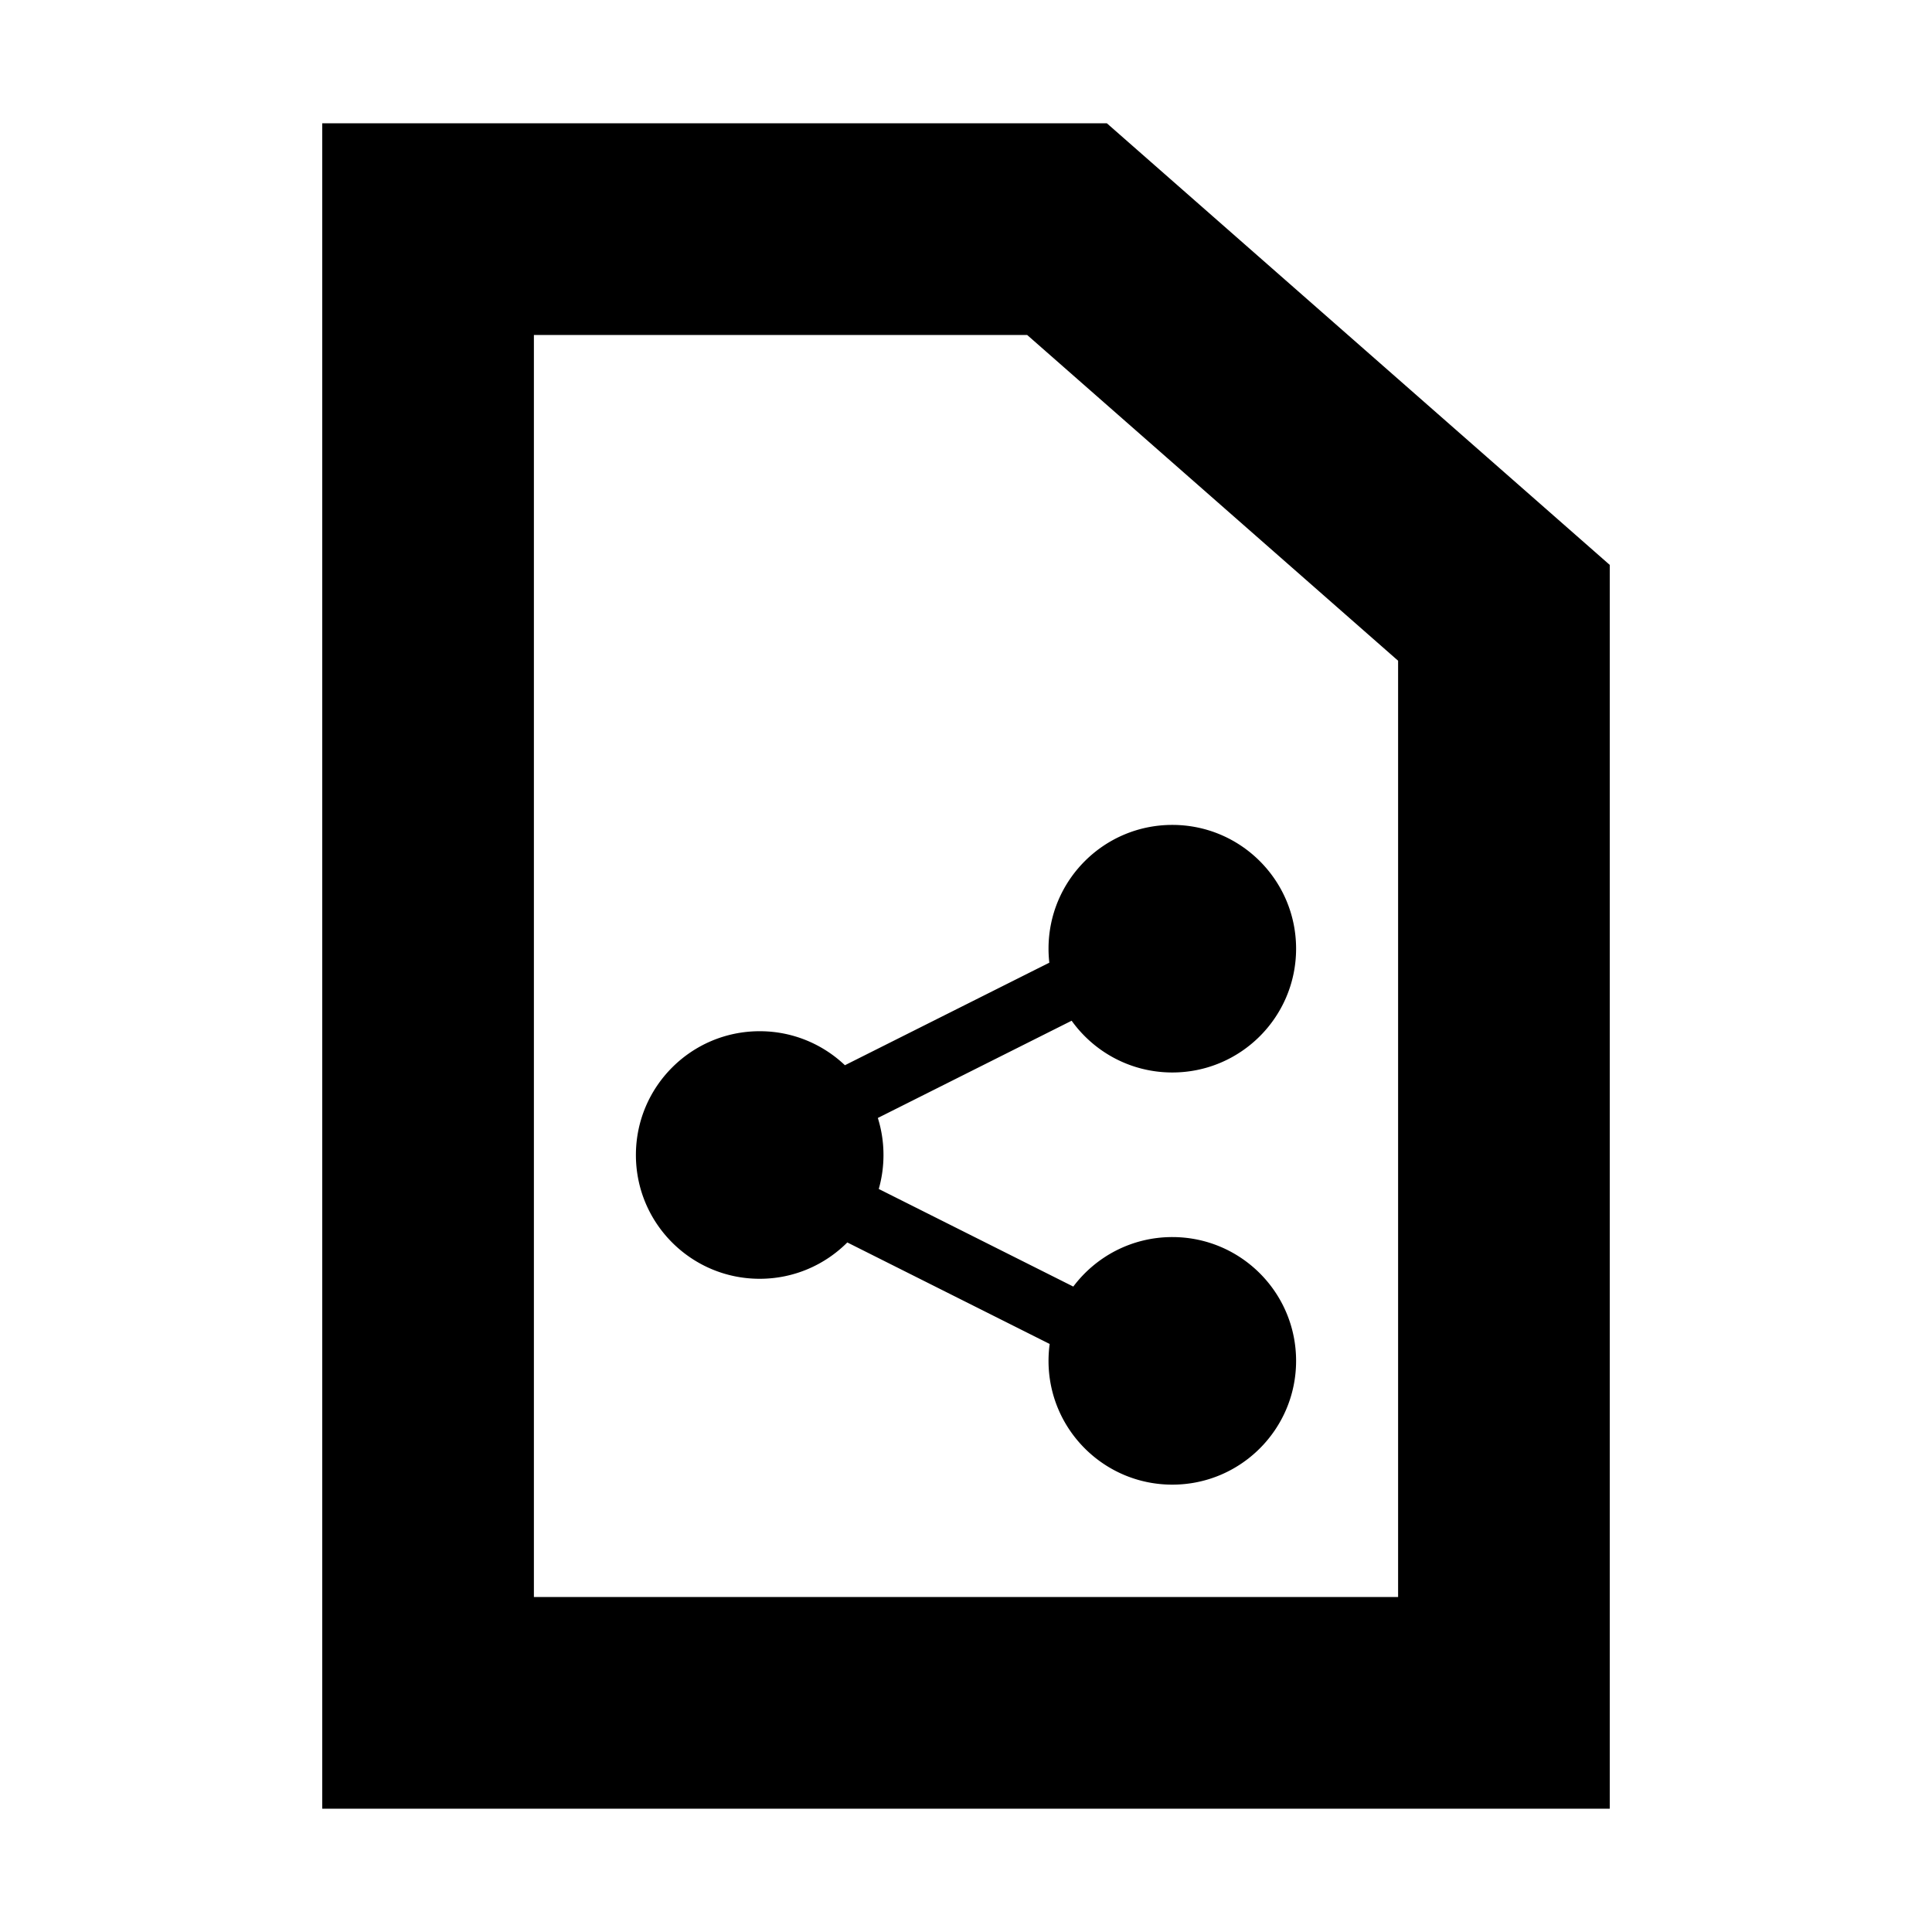 <?xml version="1.0" standalone="no"?>
    <svg xmlns="http://www.w3.org/2000/svg" class="icon" viewBox="0 0 1024 1024">
      <path d="M621.349 655.674c-21.459 0-40.511 10.306-52.48 26.236l-103.108-51.729a65.664 65.664 0 0 0 2.502-18.007 65.562 65.562 0 0 0-2.991-19.633l102.718-51.536c11.905 16.608 31.368 27.43 53.359 27.43 36.235 0 65.608-29.374 65.608-65.61 0-36.235-29.373-65.608-65.608-65.608s-65.608 29.374-65.608 65.608c0 2.508 0.146 4.98 0.42 7.415l-108.337 54.353c-11.765-11.172-27.667-18.028-45.172-18.028-36.235 0-65.608 29.374-65.608 65.609s29.374 65.608 65.608 65.608c18.143 0 34.563-7.362 46.44-19.263l107.259 53.812a66.272 66.272 0 0 0-0.612 8.953c0 36.237 29.374 65.61 65.61 65.61 36.235 0 65.608-29.374 65.608-65.61 0.001-36.233-29.37-65.609-65.607-65.609z"  ></path><path d="M282.976 177.536v668.927h458.047V350.201L544.409 177.536H282.976M170.795 65.357h415.879L853.205 299.419v659.224H170.797V65.357h-0.002z"  ></path>
    </svg>